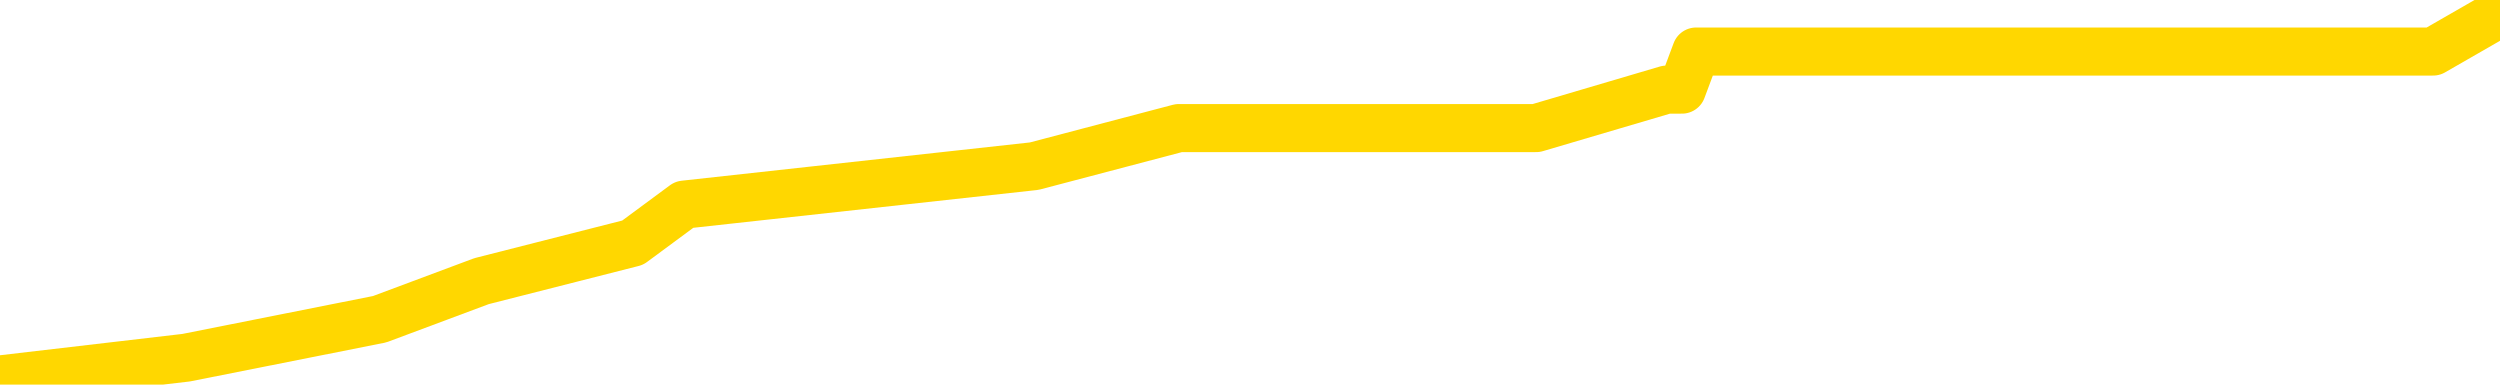 <svg xmlns="http://www.w3.org/2000/svg" version="1.1" viewBox="0 0 6500 1000">
	<path fill="none" stroke="gold" stroke-width="125" stroke-linecap="round" stroke-linejoin="round" d="M0 67497  L-402037 67497 L-399433 67398 L-397764 67298 L-379435 67099 L-379265 66900 L-372107 66701 L-372074 66701 L-358643 66601 L-355721 66701 L-342380 66402 L-338211 66004 L-337051 65507 L-336432 65009 L-334420 64711 L-330648 64512 L-330048 64313 L-329720 64114 L-329507 63915 L-328965 63716 L-327727 62920 L-326548 62124 L-323684 61328 L-323161 60532 L-318306 60333 L-315369 60134 L-315326 59935 L-315017 59736 L-314765 59537 L-312170 59338 L-307915 59338 L-307897 59338 L-306660 59338 L-304783 59338 L-302829 59139 L-301881 58940 L-301611 58741 L-301301 58641 L-301203 58542 L-300372 58542 L-298341 58641 L-298051 57746 L-295905 57348 L-295749 56751 L-292093 56154 L-291842 56452 L-291743 56353 L-291226 56651 L-289075 57149 L-288146 57646 L-286620 58144 L-285381 58144 L-283834 58044 L-280872 57845 L-279750 57646 L-279441 57447 L-278230 57348 L-275223 58442 L-275204 58343 L-274856 58243 L-274643 58144 L-274517 56751 L-274275 56552 L-274238 56353 L-274218 56154 L-274199 55955 L-274140 55756 L-274081 55557 L-274063 55358 L-273620 55159 L-272381 54960 L-270835 54761 L-267447 54562 L-261721 54462 L-261519 54363 L-259883 54263 L-258161 54164 L-256729 54064 L-256497 53965 L-255782 53865 L-249650 53766 L-249282 53567 L-249127 53368 L-248549 53169 L-248256 52970 L-247289 52771 L-246980 52572 L-246380 52373 L-244774 52373 L-244039 52373 L-243729 52472 L-242961 52472 L-240925 52273 L-240500 52074 L-239687 51975 L-232258 51776 L-231735 51577 L-231562 51378 L-230827 51179 L-229259 50980 L-228854 50880 L-226629 50681 L-225681 50582 L-225256 50482 L-224925 50482 L-223882 50383 L-221773 50184 L-221521 49985 L-220902 49786 L-220090 49686 L-217982 49487 L-217933 49288 L-216005 49089 L-215679 48890 L-215544 48691 L-215041 48592 L-213628 48393 L-213125 47995 L-212604 47696 L-209044 47298 L-208309 46900 L-205884 46900 L-204595 46701 L-204188 46601 L-201035 46601 L-200880 46601 L-200860 46701 L-200494 46701 L-199235 46800 L-198520 46900 L-197630 46900 L-197223 46900 L-196295 46900 L-195186 46800 L-194883 47199 L-188634 47398 L-187687 47597 L-186061 47796 L-185559 47895 L-181883 47995 L-181051 48094 L-177098 48194 L-175686 47895 L-173197 47696 L-172520 47497 L-172482 47398 L-171611 47398 L-168399 47298 L-165536 47199 L-164568 47099 L-163447 46900 L-163428 46701 L-161803 46502 L-161339 46203 L-161247 46104 L-154878 46004 L-153929 45905 L-151472 45805 L-150600 45606 L-149364 45507 L-147362 45407 L-146965 45208 L-145529 45009 L-143502 44910 L-143289 44711 L-142109 44611 L-140601 44512 L-140581 44412 L-138568 44313 L-137699 44114 L-136828 44014 L-136243 43815 L-135706 43616 L-135048 43417 L-133810 43218 L-133249 43119 L-132068 43019 L-130831 42920 L-130792 42820 L-130405 42721 L-129864 42522 L-129090 42422 L-127968 42323 L-125878 42124 L-125545 41925 L-125259 41726 L-124331 41626 L-123848 41427 L-123112 41328 L-119481 41228 L-118353 41129 L-118199 41029 L-117173 40830 L-113458 40731 L-112241 40532 L-110422 40333 L-107636 40233 L-107075 40034 L-103187 40034 L-100710 39935 L-99376 39935 L-98872 39835 L-98389 39736 L-95700 39736 L-91928 39736 L-89471 39736 L-88291 39736 L-87652 39636 L-85292 39437 L-85215 39338 L-84167 39238 L-84074 39039 L-83571 39039 L-83125 39039 L-83068 39039 L-82854 39039 L-79895 38840 L-77187 38741 L-77032 38641 L-73511 38542 L-72988 38343 L-72021 38144 L-71672 38044 L-70629 37845 L-69700 37646 L-69274 37547 L-67765 37547 L-66798 37447 L-66779 37348 L-64883 30084 L-64767 22621 L-64719 15258 L-64695 7895 L-61691 7796 L-59660 7597 L-57899 7497 L-57532 7398 L-57087 7199 L-56720 7099 L-56306 6900 L-54321 6800 L-54108 6800 L-53953 6701 L-52347 6701 L-51226 6601 L-50277 6502 L-49020 6303 L-47376 6203 L-46196 6004 L-39606 5905 L-39560 5805 L-39154 5706 L-38109 5606 L-37974 5507 L-36291 5308 L-36271 5208 L-34934 5009 L-33698 4910 L-33544 4810 L-33170 4611 L-32964 4512 L-32654 4412 L-31880 4213 L-29559 4114 L-28901 4014 L-26773 3915 L-25051 3815 L-24857 3616 L-22304 3517 L-22028 3318 L-21840 3119 L-21007 3019 L-20235 2920 L-19537 2820 L-14536 2820 L-14160 2621 L-9907 2522 L-9420 12373 L-9401 12373 L-9322 12273 L-9247 12174 L-9227 2024 L-8414 1925 L-7660 1726 L-6441 1626 L-5009 1626 L-4913 1527 L-4739 1527 L-4384 1328 L-3075 1228 L-1218 1129 L484 930 L987 830 L1252 731 L1645 631 L1779 532 L2689 432 L3065 333 L3994 333 L4333 233 L4373 233 L4410 134 L6326 134 L6500 34" />
</svg>
